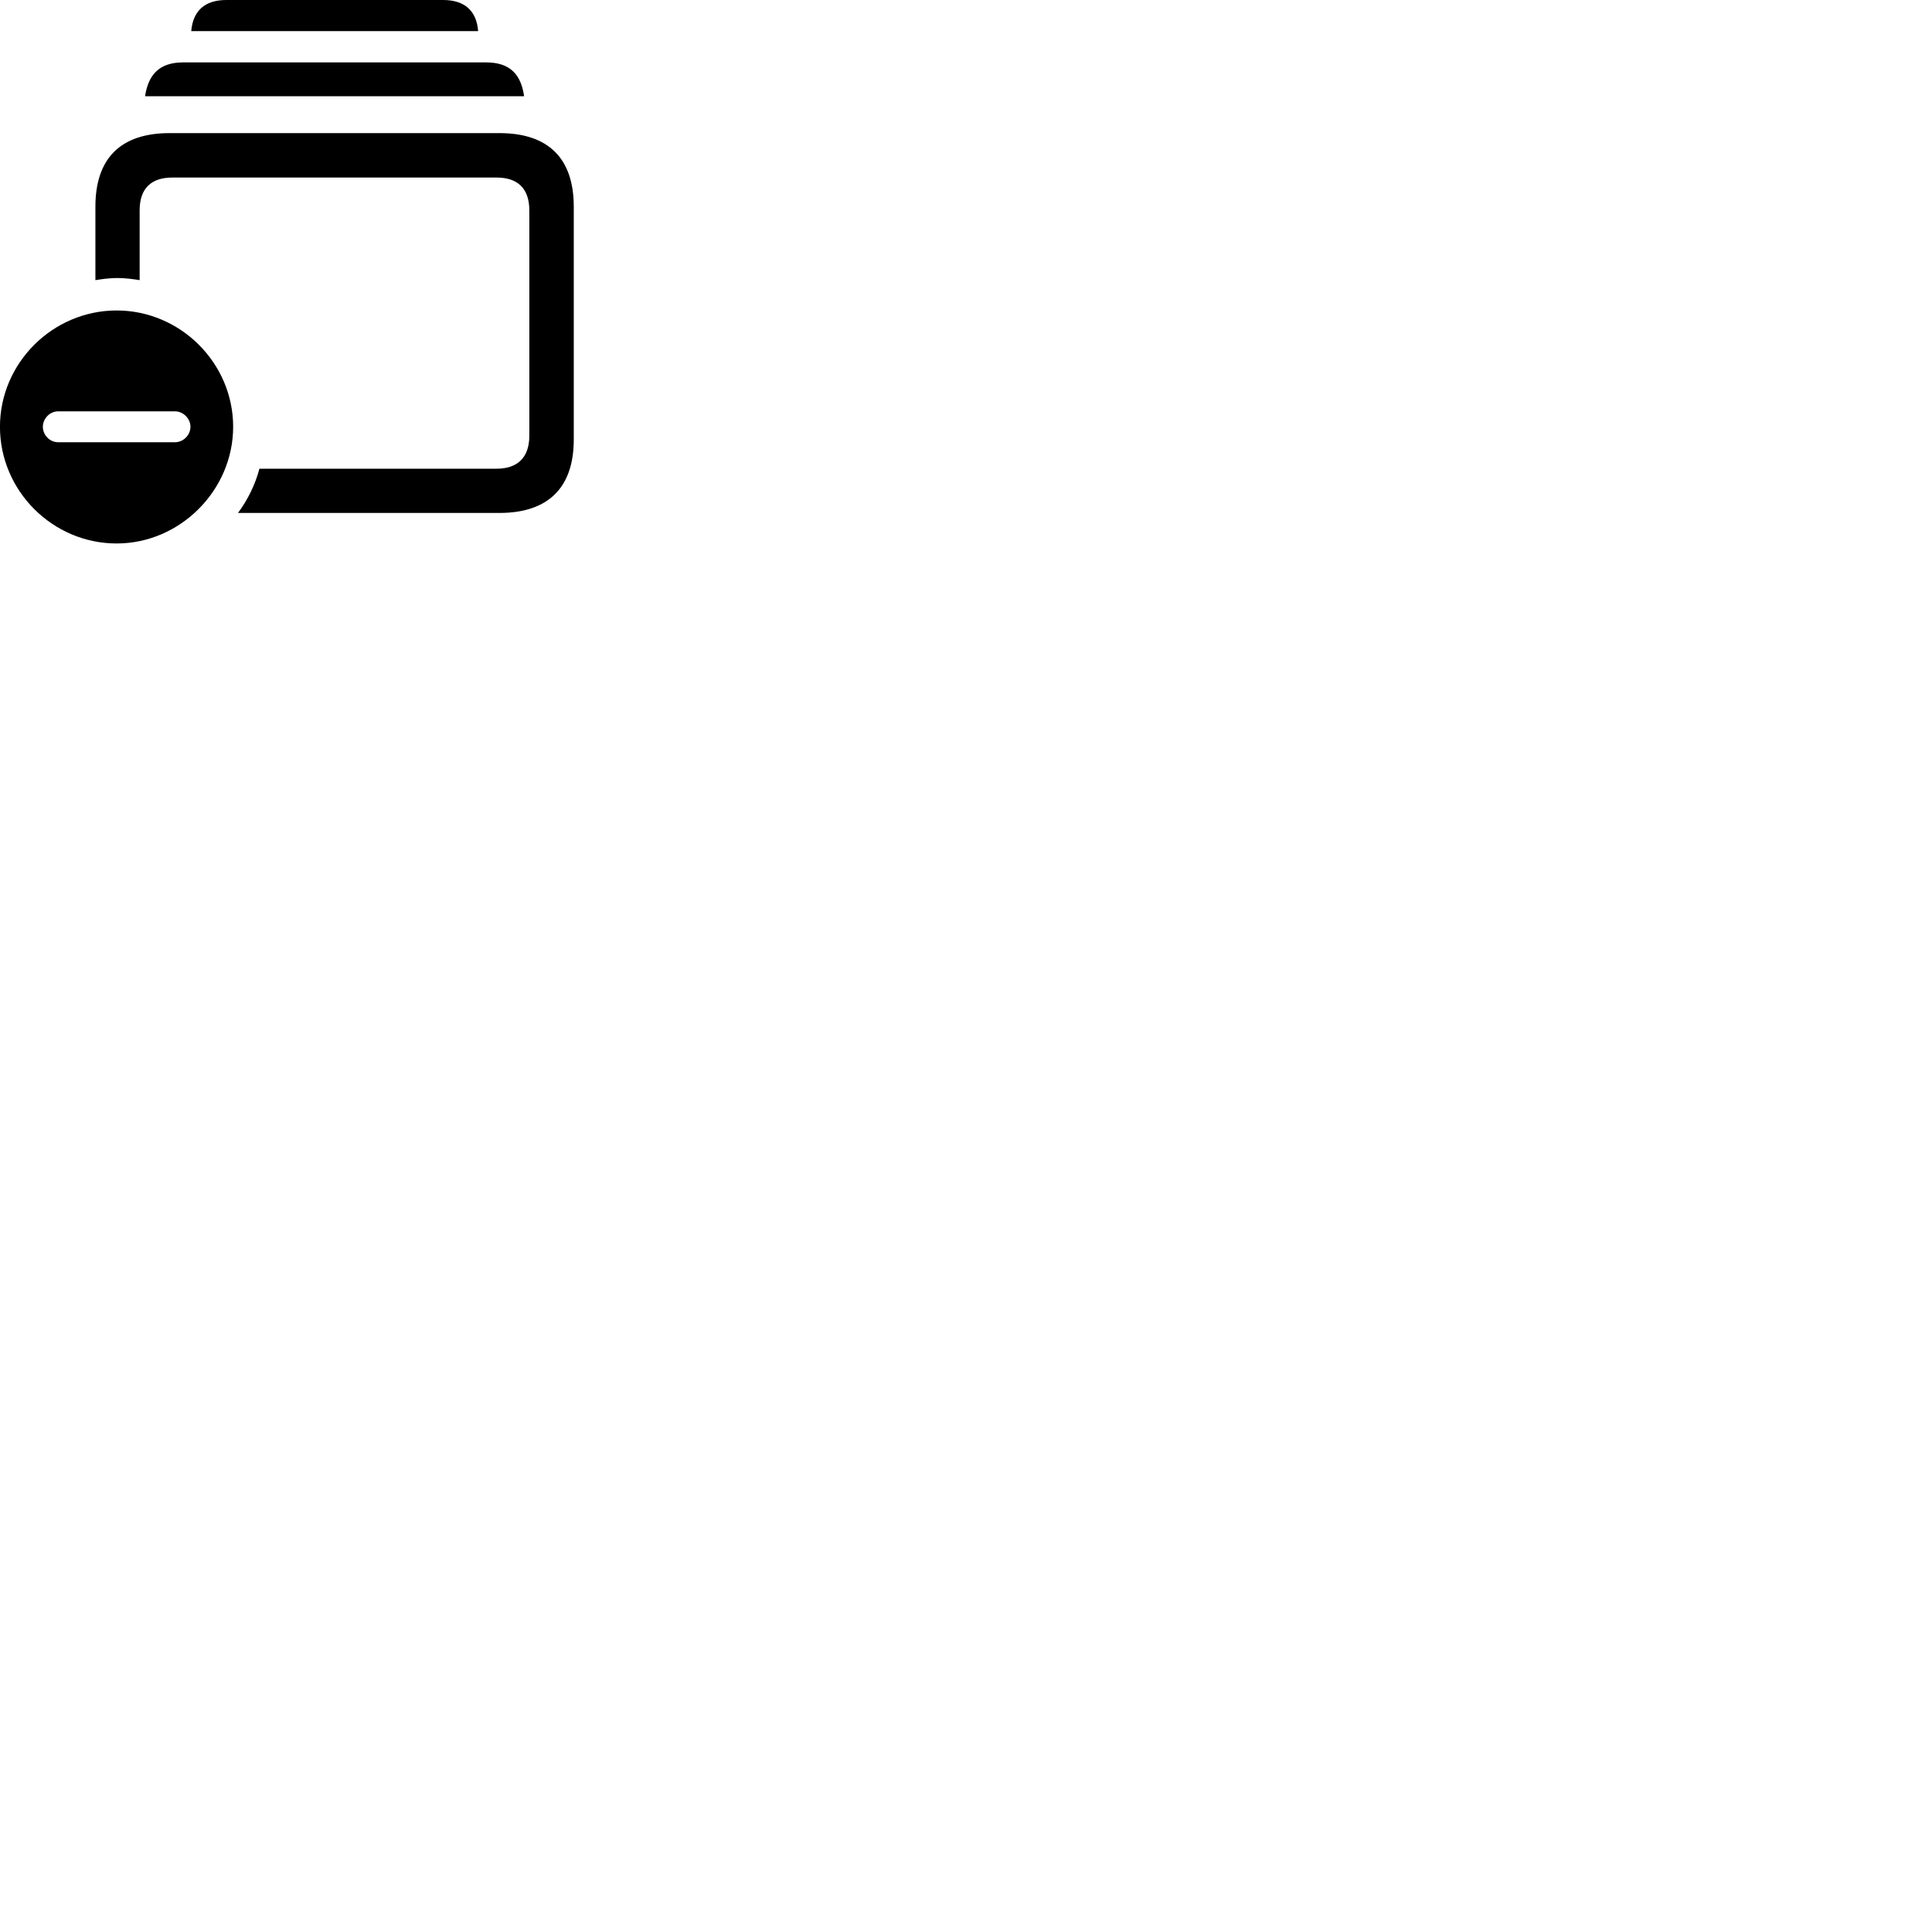 
        <svg xmlns="http://www.w3.org/2000/svg" viewBox="0 0 100 100">
            <path d="M9.898 1.61H24.748C24.668 0.56 24.048 0 22.938 0H11.718C10.598 0 9.988 0.56 9.898 1.61ZM7.508 4.98H27.128C26.968 3.87 26.418 3.23 25.158 3.23H9.478C8.238 3.23 7.678 3.87 7.508 4.98ZM12.318 26.55H25.848C28.378 26.55 29.698 25.24 29.698 22.75V10.7C29.698 8.19 28.378 6.89 25.848 6.89H8.778C6.248 6.89 4.938 8.19 4.938 10.7V14.5C5.308 14.44 5.698 14.39 6.078 14.39C6.468 14.39 6.858 14.44 7.228 14.5V10.89C7.228 9.75 7.828 9.19 8.918 9.19H25.708C26.788 9.19 27.398 9.75 27.398 10.89V22.55C27.398 23.68 26.788 24.26 25.708 24.26H13.428C13.208 25.09 12.818 25.88 12.318 26.55ZM6.038 28.13C9.318 28.13 12.068 25.38 12.068 22.09C12.068 18.79 9.338 16.07 6.038 16.07C2.728 16.07 -0.002 18.79 -0.002 22.09C-0.002 25.41 2.728 28.13 6.038 28.13ZM3.008 22.89C2.578 22.89 2.218 22.52 2.218 22.09C2.218 21.67 2.578 21.29 3.008 21.29H9.058C9.488 21.29 9.858 21.67 9.858 22.09C9.858 22.52 9.488 22.89 9.058 22.89Z" />
        </svg>
    